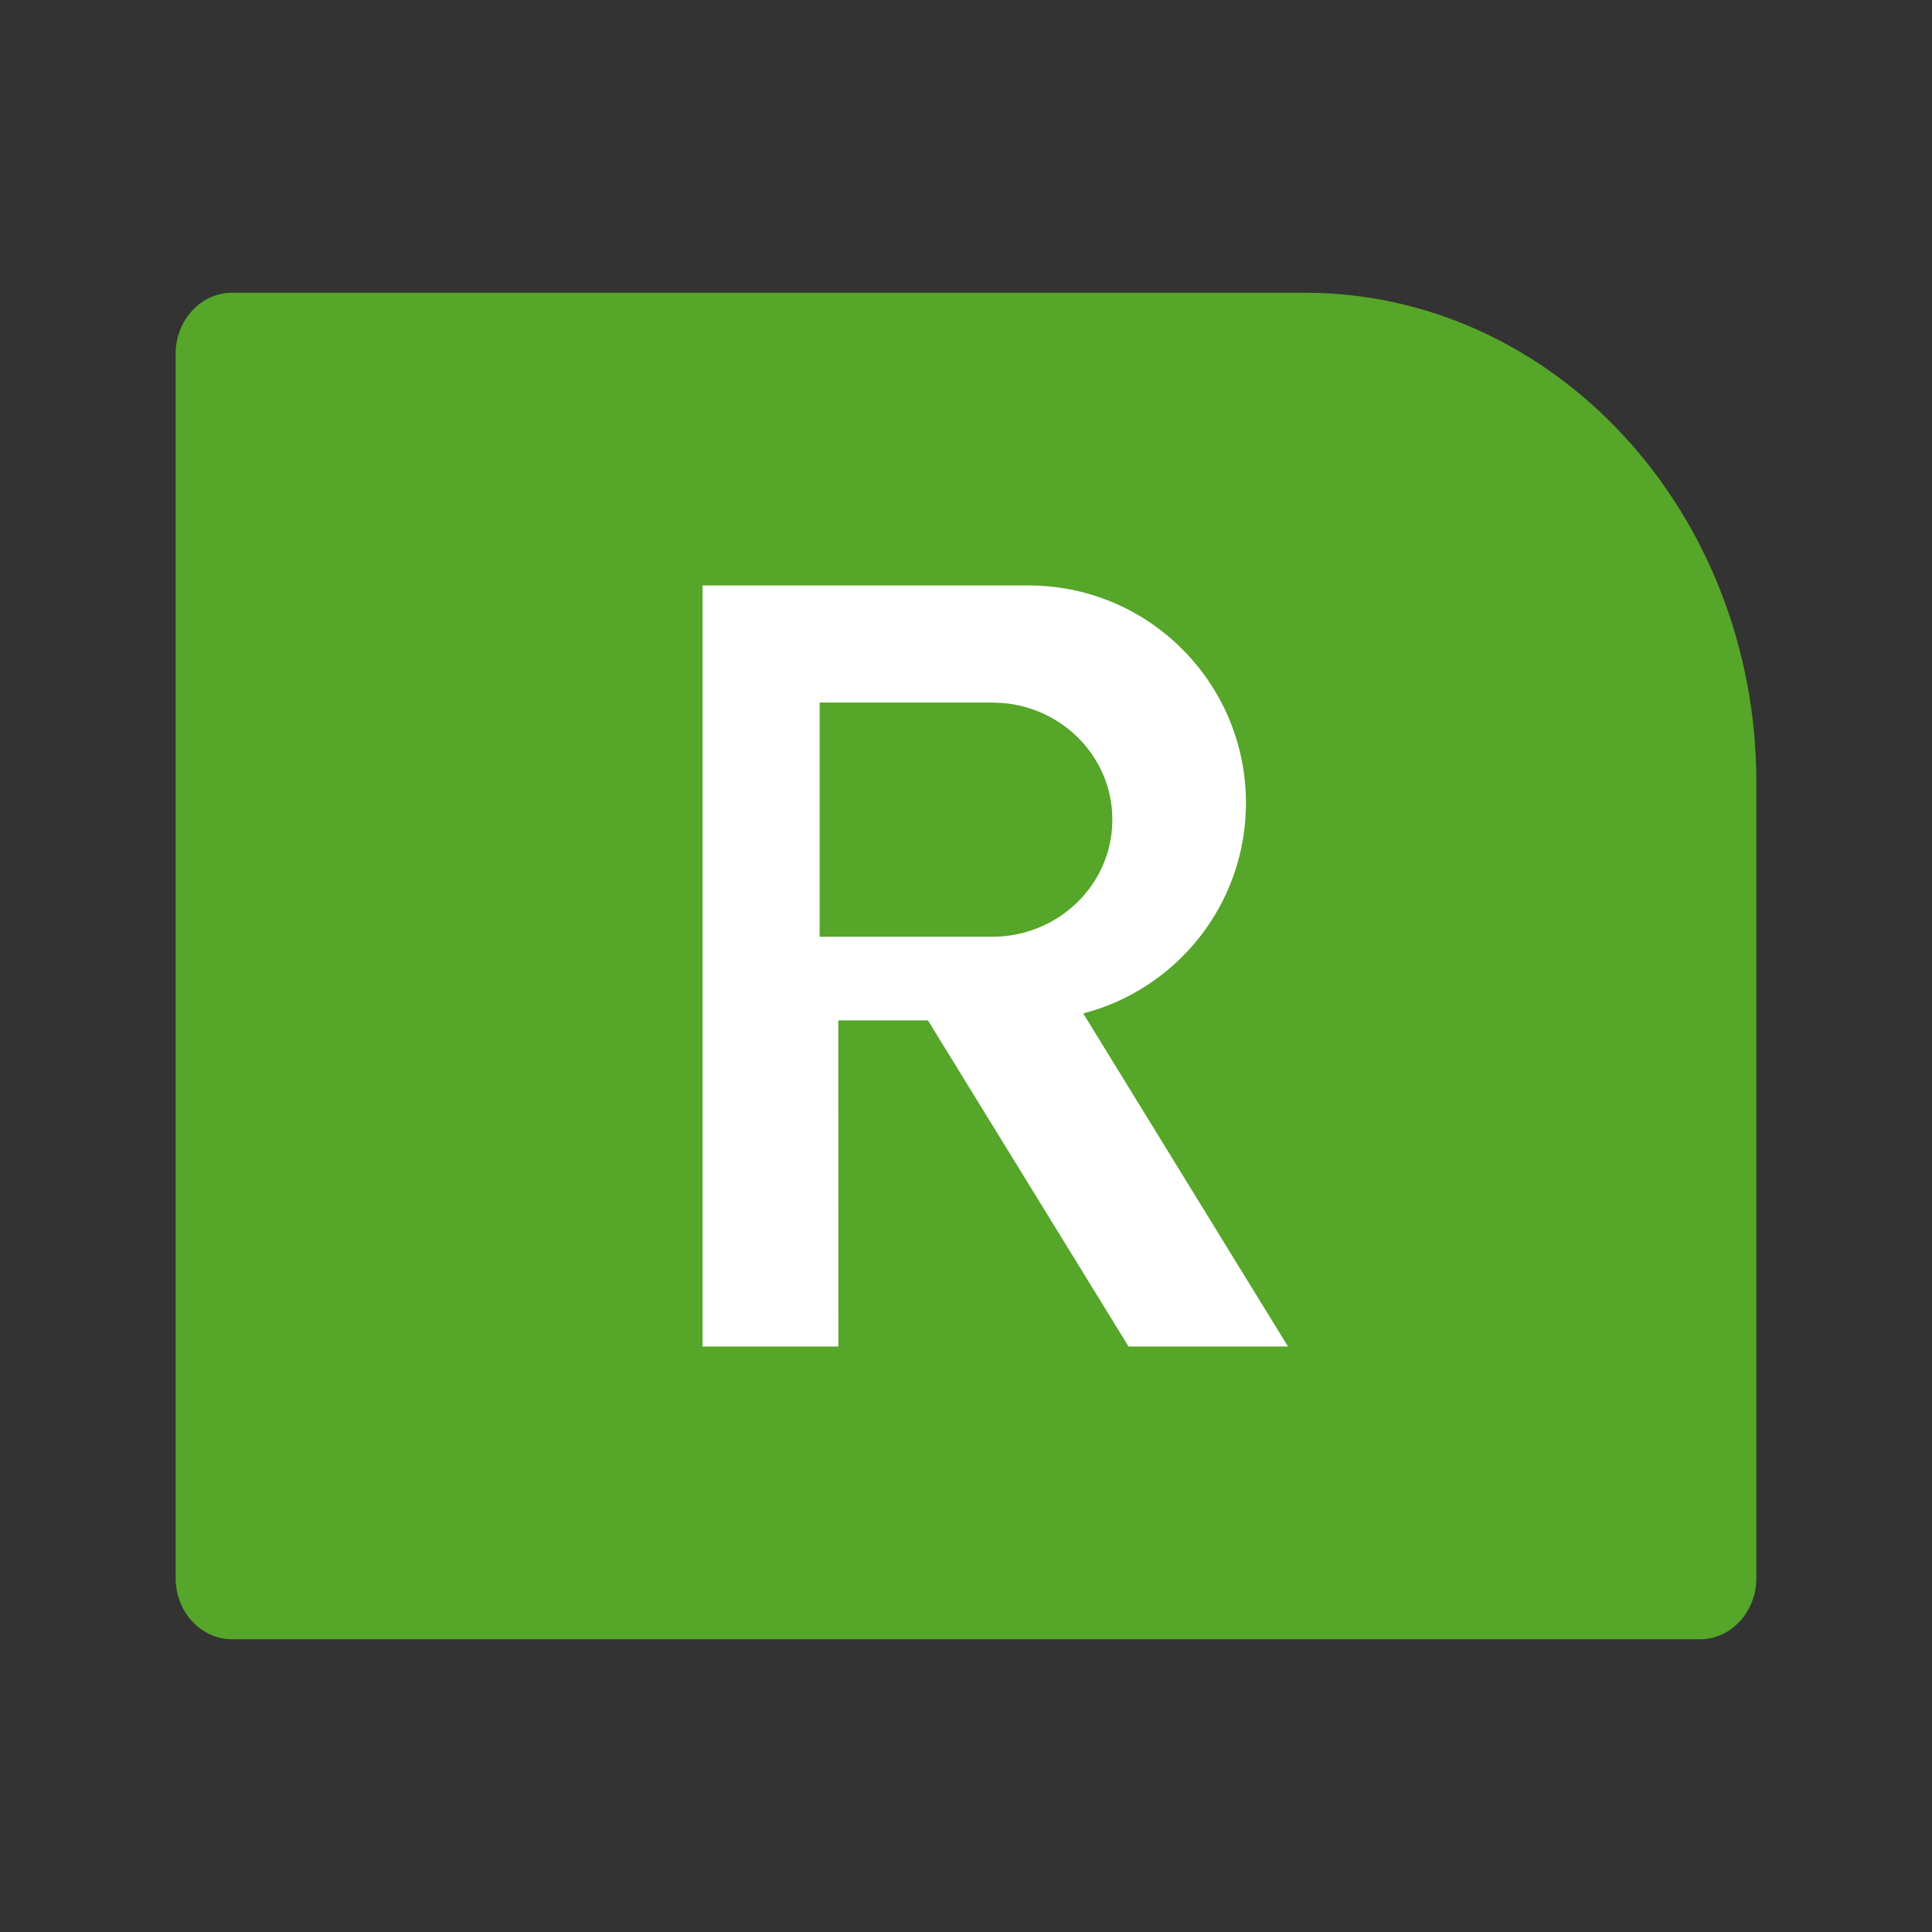 <?xml version="1.0" encoding="UTF-8"?>
<svg width="33px" height="33px" viewBox="0 0 33 33" version="1.1" xmlns="http://www.w3.org/2000/svg" xmlns:xlink="http://www.w3.org/1999/xlink">
    <rect x="0" y="0" width="33" height="33" fill="#333333" stroke="none"/>
    <!-- Generator: Sketch 63 (92445) - https://sketch.com -->
    <title>assets/icons/ButtonRGalleryText</title>
    <desc>Created with Sketch.</desc>
    <g id="assets/icons/ButtonRGalleryText" stroke="none" stroke-width="1" fill="none" fill-rule="evenodd">
        <g id="IconButton/R">
            <g id="button-r" transform="translate(3, 5)">
                <path d="M7.714,0 L26.036,0 C26.568,0 27,0.468 27,1.045 L27,21.955 C27,22.532 26.568,23 26.036,23 L0.964,23 C0.432,23 0,22.532 0,21.955 L0,8.364 C0,3.745 3.454,0 7.714,0 Z" id="bg" fill="#56A629" fill-rule="nonzero" transform="translate(13.5, 11.5) scale(-1, 1) translate(-13.5, -11.5) "></path>
                <path d="M14.569,5 C16.555,5 18.177,6.561 18.277,8.523 L18.282,8.714 C18.282,10.443 17.101,11.896 15.502,12.31 L19,18 L16.277,18 L12.85,12.429 L11.319,12.429 L11.32,18 L9,18 L9,5 L14.569,5 Z M13.949,7 L11,7 L11,11 L13.949,11 C15.028,11 15.912,10.188 15.994,9.156 L16,9 L15.994,8.844 C15.916,7.866 15.119,7.086 14.117,7.007 L13.949,7 Z" id="Shape" fill="#FFFFFF" fill-rule="nonzero"></path>
            </g>
        </g>
    </g>
</svg>